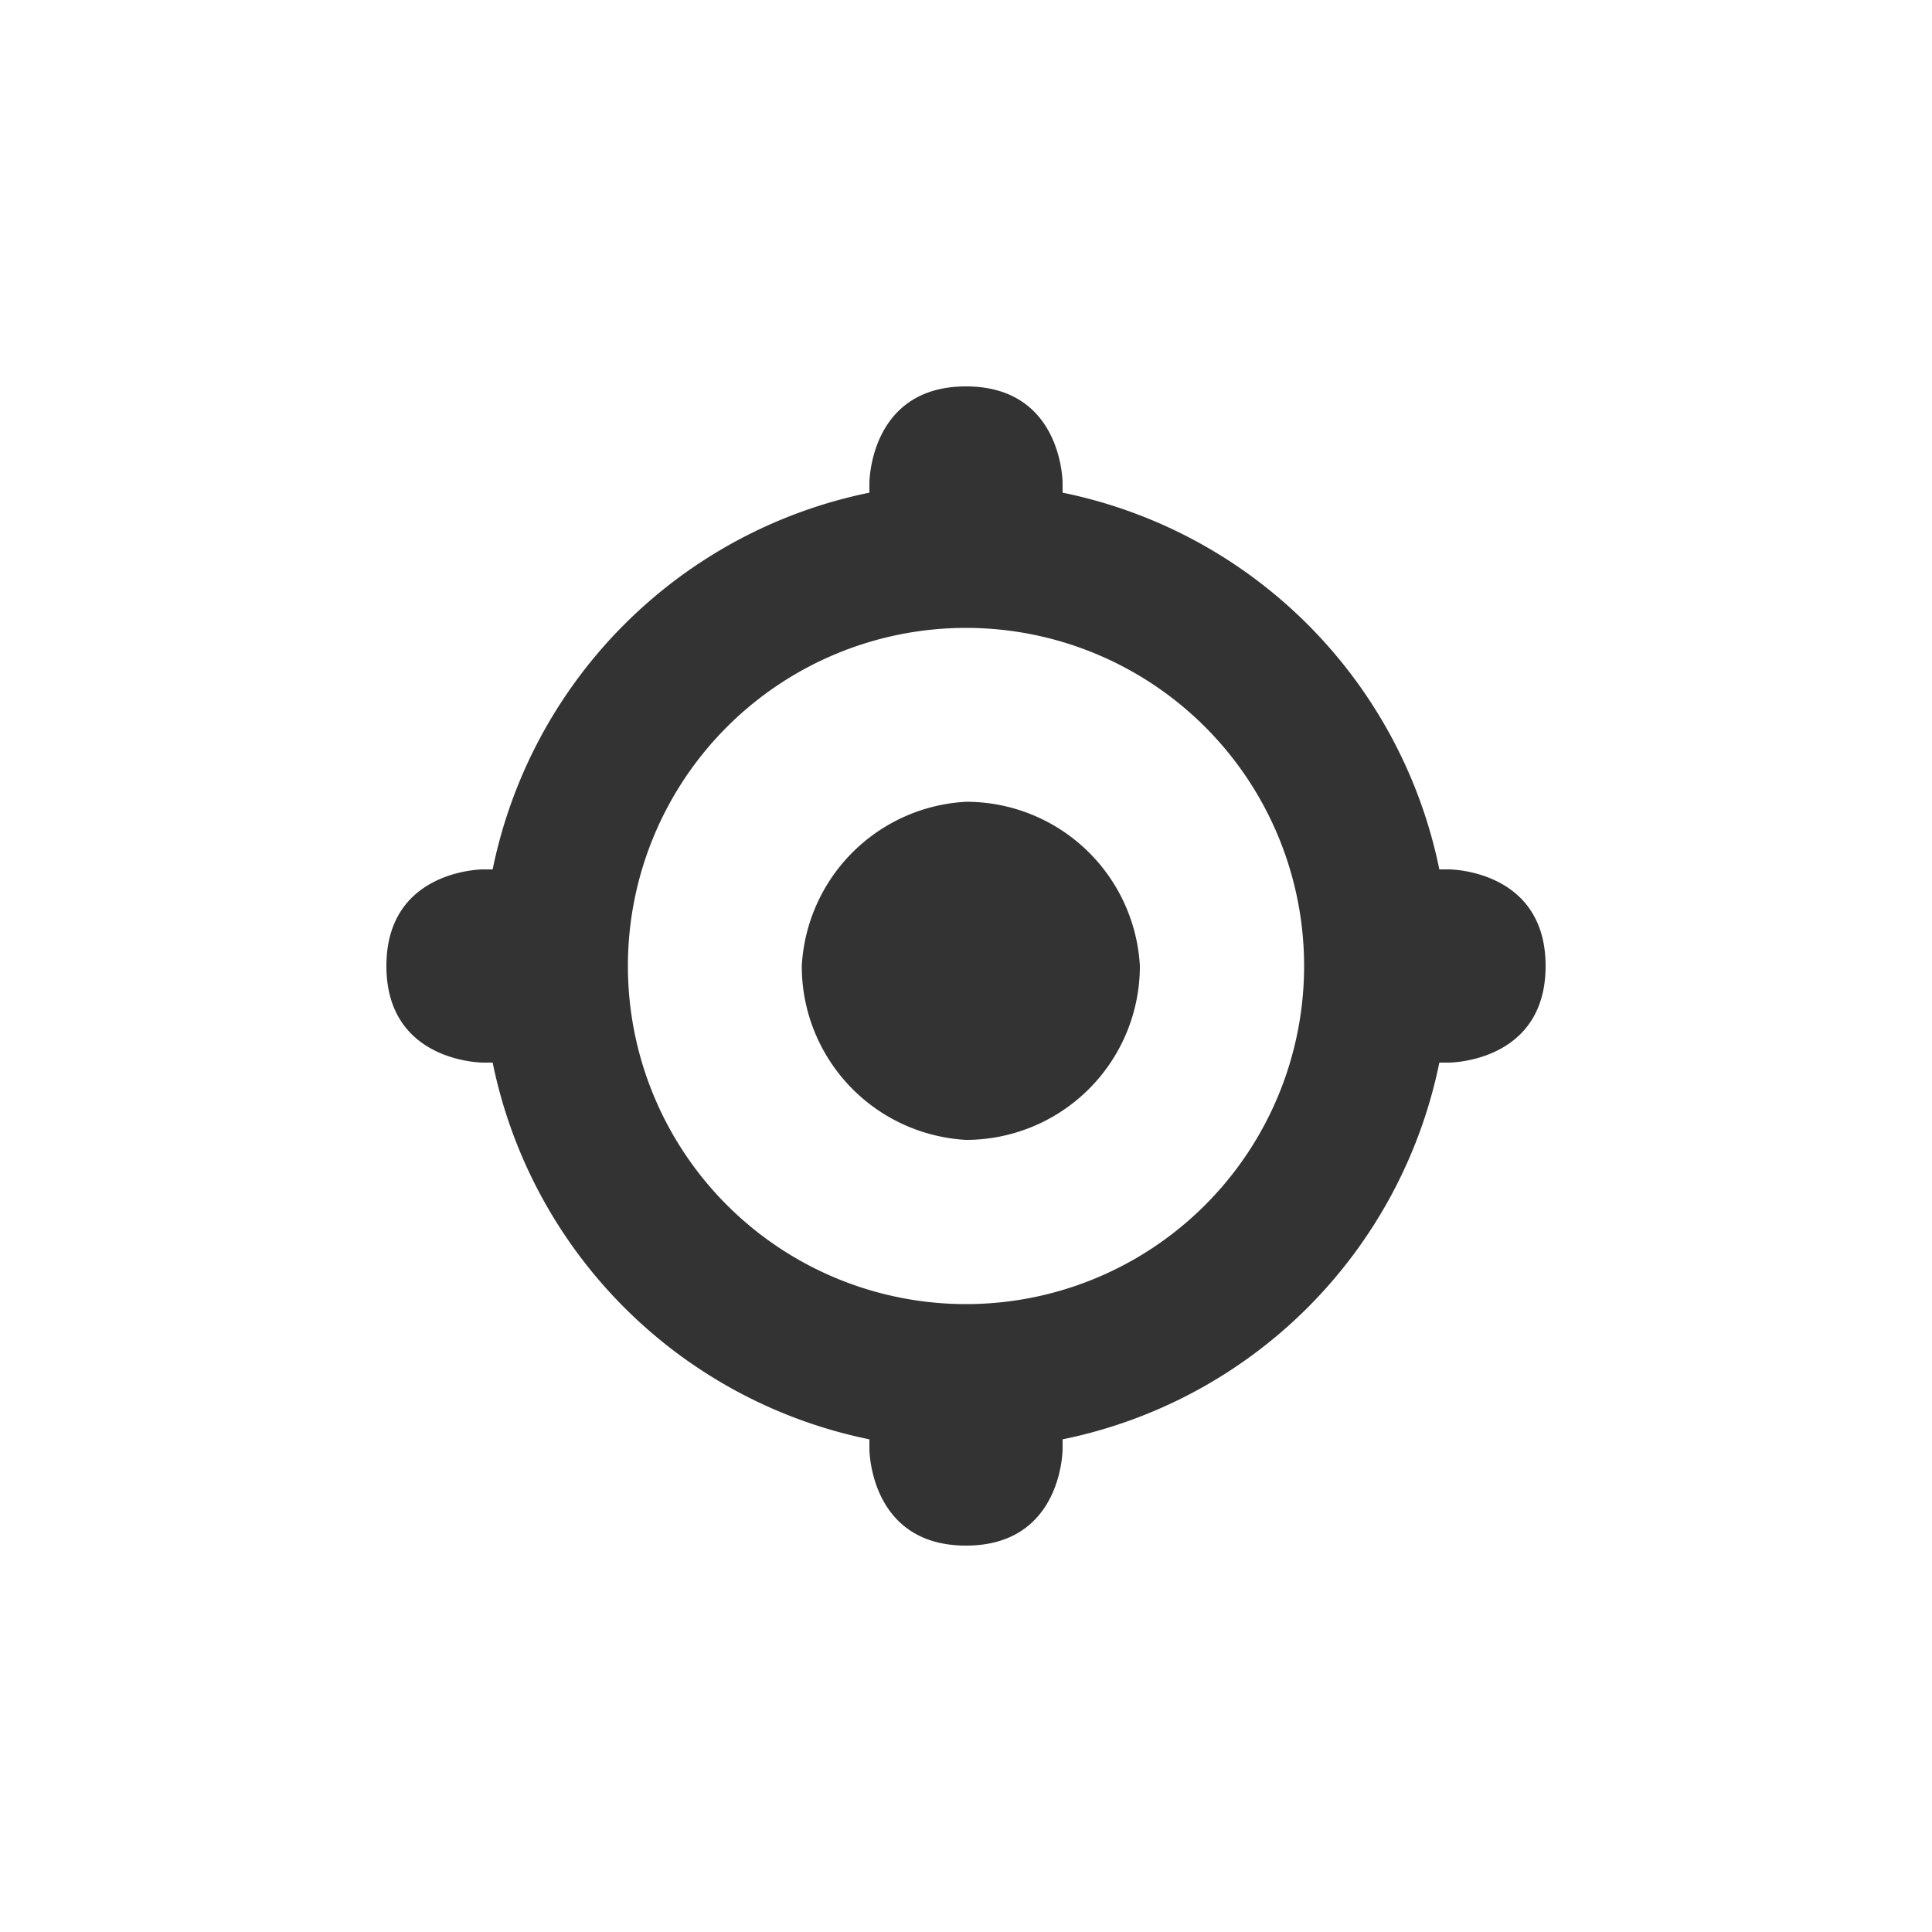 <svg xmlns="http://www.w3.org/2000/svg" xmlns:svg="http://www.w3.org/2000/svg" version="1.1" viewBox="0 0 20 20"><path fill="#333" d="M10 4C9 4 9 5 9 5L9 5.1A5 5 0 0 0 5.1 9L5 9C5 9 4 9 4 10 4 11 5 11 5 11L5.1 11A5 5 0 0 0 9 14.9L9 15C9 15 9 16 10 16 11 16 11 15 11 15L11 14.9A5 5 0 0 0 14.9 11L15 11C15 11 16 11 16 10 16 9 15 9 15 9L14.9 9A5 5 0 0 0 11 5.1L11 5C11 5 11 4 10 4zM10 6.5A3.5 3.5 0 0 1 13.5 10 3.5 3.5 0 0 1 10 13.5 3.5 3.5 0 0 1 6.5 10 3.5 3.5 0 0 1 10 6.5zM10 8.3A1.8 1.8 0 0 0 8.3 10 1.8 1.8 0 0 0 10 11.8 1.8 1.8 0 0 0 11.8 10 1.8 1.8 0 0 0 10 8.3z"/></svg>
